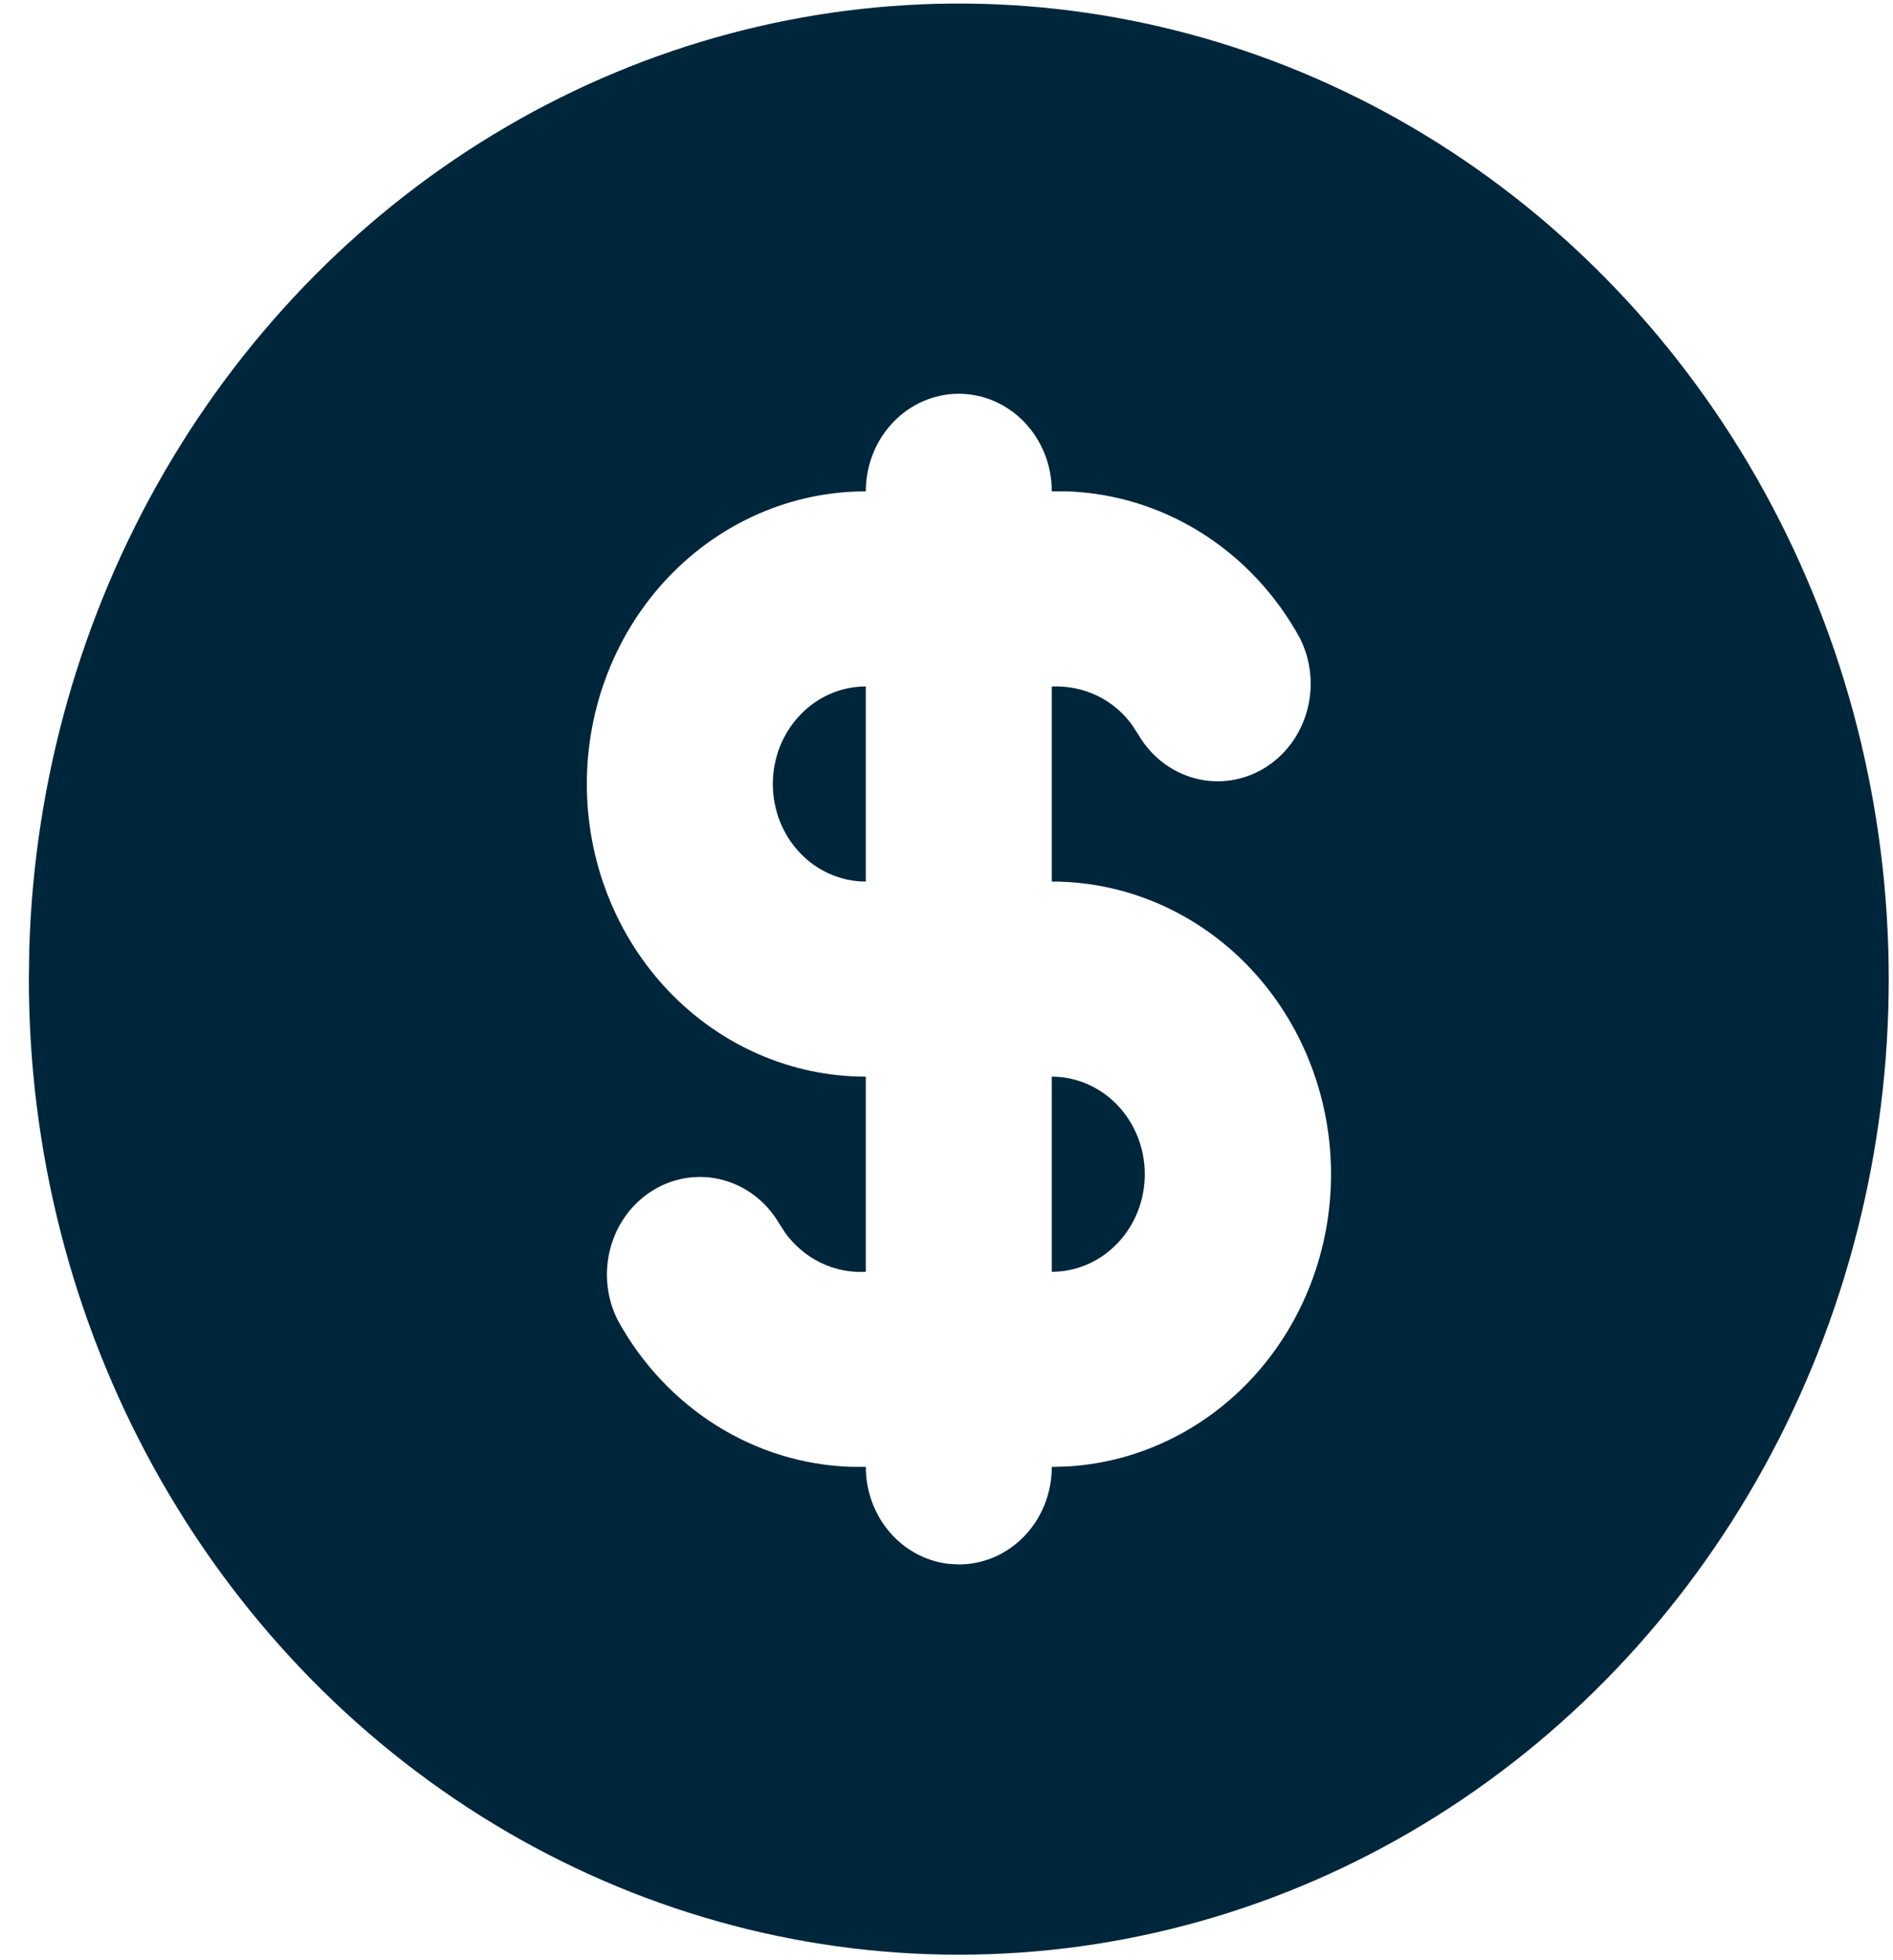 <svg width="56" height="58" viewBox="0 0 56 58" fill="none" xmlns="http://www.w3.org/2000/svg">
<path d="M42.119 3.973C46.301 6.507 49.774 10.151 52.189 14.539C54.603 18.927 55.874 23.905 55.874 28.972C55.874 34.039 54.603 39.017 52.188 43.405C49.774 47.793 46.301 51.437 42.119 53.97C37.937 56.504 33.193 57.837 28.363 57.837C23.534 57.837 18.79 56.503 14.608 53.97C10.426 51.436 6.953 47.792 4.539 43.404C2.124 39.016 0.853 34.038 0.854 28.971L0.867 28.036C1.021 23.05 2.404 18.192 4.88 13.935C7.356 9.677 10.842 6.165 14.996 3.742C19.151 1.318 23.833 0.066 28.587 0.106C33.34 0.147 38.002 1.479 42.119 3.973ZM28.364 11.651C27.634 11.651 26.934 11.956 26.419 12.497C25.903 13.038 25.613 13.772 25.613 14.538C23.424 14.538 21.325 15.45 19.777 17.074C18.229 18.698 17.36 20.901 17.36 23.198C17.36 25.494 18.229 27.697 19.777 29.321C21.325 30.945 23.424 31.857 25.613 31.857V37.631C25.157 37.657 24.701 37.566 24.286 37.366C23.871 37.166 23.508 36.862 23.23 36.482L23.043 36.19C22.667 35.553 22.069 35.095 21.377 34.912C20.684 34.729 19.951 34.836 19.332 35.21C18.713 35.584 18.257 36.197 18.061 36.917C17.864 37.637 17.942 38.41 18.279 39.071C18.981 40.349 19.982 41.417 21.188 42.175C22.394 42.933 23.765 43.355 25.17 43.401H25.613C25.612 44.108 25.859 44.791 26.307 45.32C26.755 45.849 27.372 46.187 28.042 46.27L28.364 46.29C29.093 46.29 29.793 45.986 30.309 45.445C30.825 44.904 31.115 44.169 31.115 43.404L31.599 43.389C33.744 43.259 35.756 42.257 37.207 40.595C38.659 38.933 39.435 36.743 39.372 34.49C39.309 32.237 38.411 30.098 36.87 28.529C35.328 26.959 33.263 26.082 31.115 26.084V20.311C32.1 20.276 32.961 20.715 33.497 21.46L33.684 21.752C34.061 22.389 34.658 22.847 35.351 23.03C36.044 23.213 36.777 23.106 37.396 22.732C38.015 22.357 38.471 21.745 38.667 21.025C38.864 20.304 38.786 19.532 38.449 18.871C37.747 17.592 36.746 16.523 35.54 15.765C34.334 15.007 32.963 14.585 31.558 14.538H31.115C31.115 13.772 30.825 13.038 30.309 12.497C29.793 11.956 29.093 11.651 28.364 11.651ZM31.115 31.857C31.845 31.857 32.544 32.162 33.06 32.703C33.576 33.244 33.866 33.978 33.866 34.744C33.866 35.51 33.576 36.244 33.06 36.785C32.544 37.327 31.845 37.631 31.115 37.631V31.857ZM25.613 20.311V26.084C24.883 26.084 24.183 25.78 23.668 25.239C23.152 24.698 22.862 23.963 22.862 23.198C22.862 22.432 23.152 21.698 23.668 21.157C24.183 20.615 24.883 20.311 25.613 20.311Z" fill="#00263C"/>
</svg>
